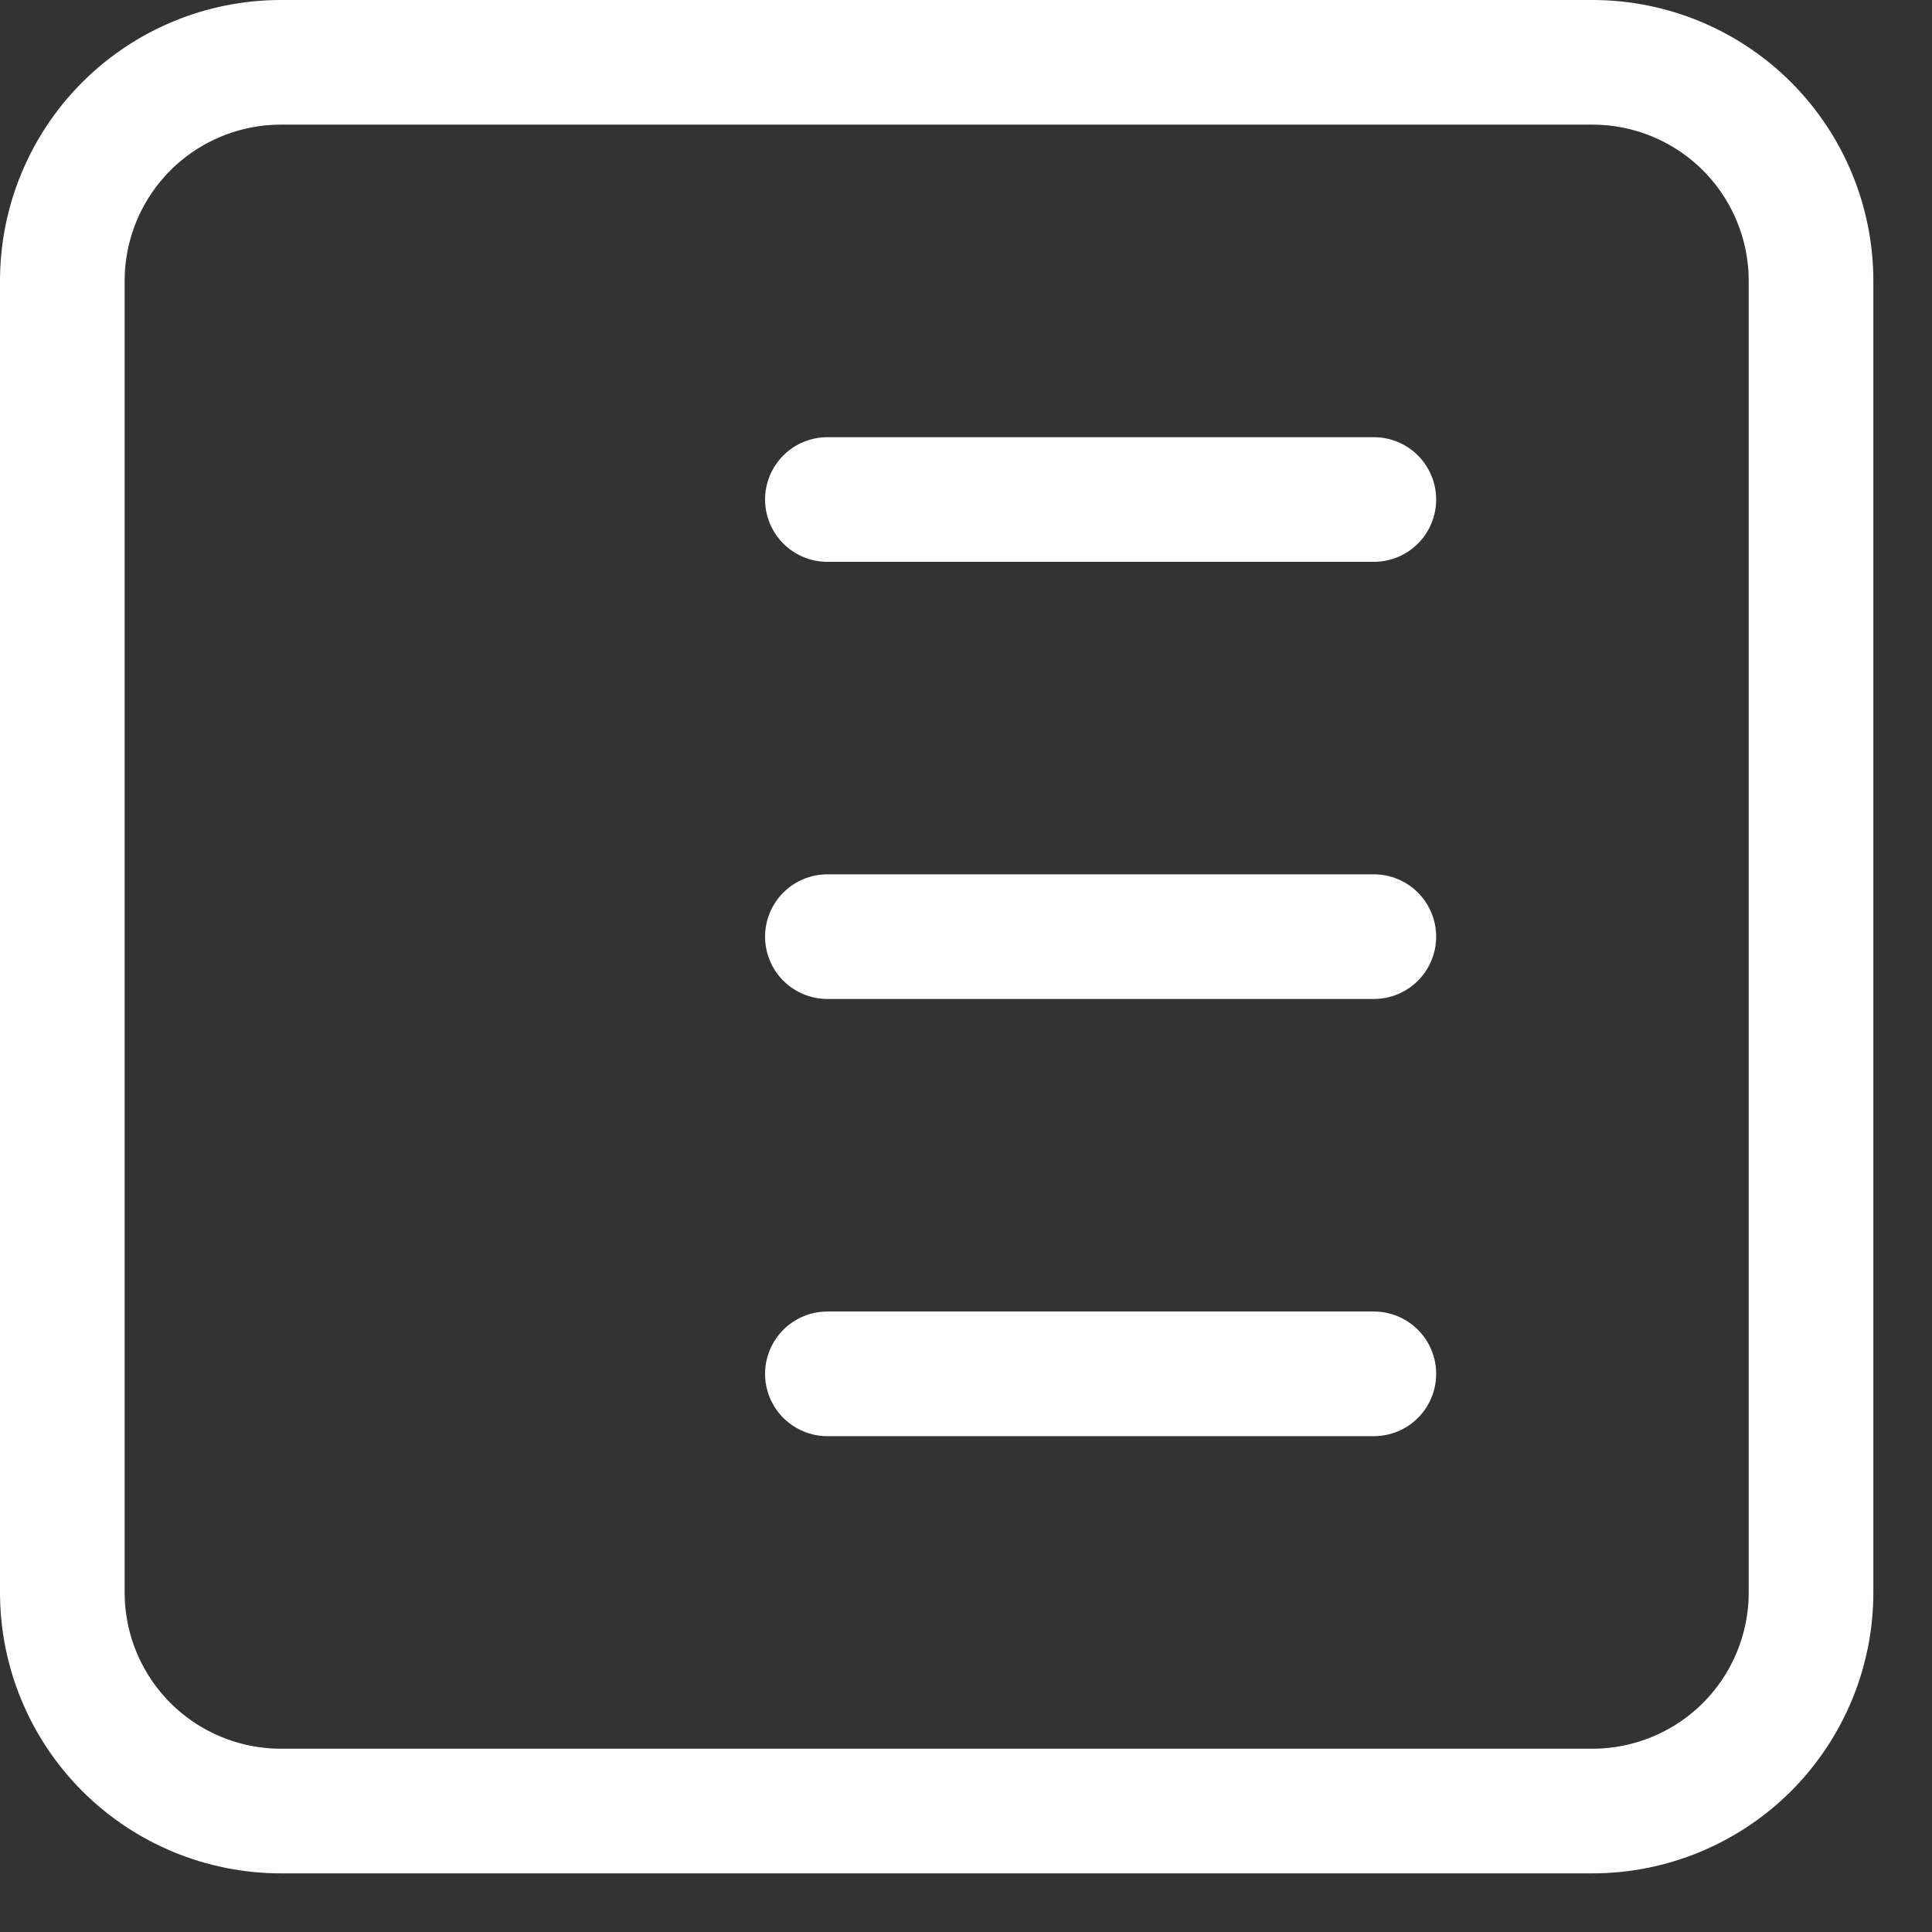 <svg width="31" height="31" viewBox="0 0 31 31" fill="none" xmlns="http://www.w3.org/2000/svg">
<rect x="0" y="0" width="31" height="31" fill="#333333" stroke="none"/>
<path d="M13.276 8.015H22.044M22.044 15.029H13.276M22.044 22.044H13.276M4.507 29.059H25.552C26.482 29.059 27.374 28.689 28.032 28.032C28.689 27.374 29.059 26.482 29.059 25.552V4.507C29.059 3.577 28.689 2.685 28.032 2.027C27.374 1.37 26.482 1 25.552 1H4.507C3.577 1 2.685 1.37 2.027 2.027C1.37 2.685 1 3.577 1 4.507V25.552C1 26.482 1.37 27.374 2.027 28.032C2.685 28.689 3.577 29.059 4.507 29.059Z" stroke="white" stroke-width="2" stroke-linecap="round" stroke-linejoin="round"/>
</svg>
